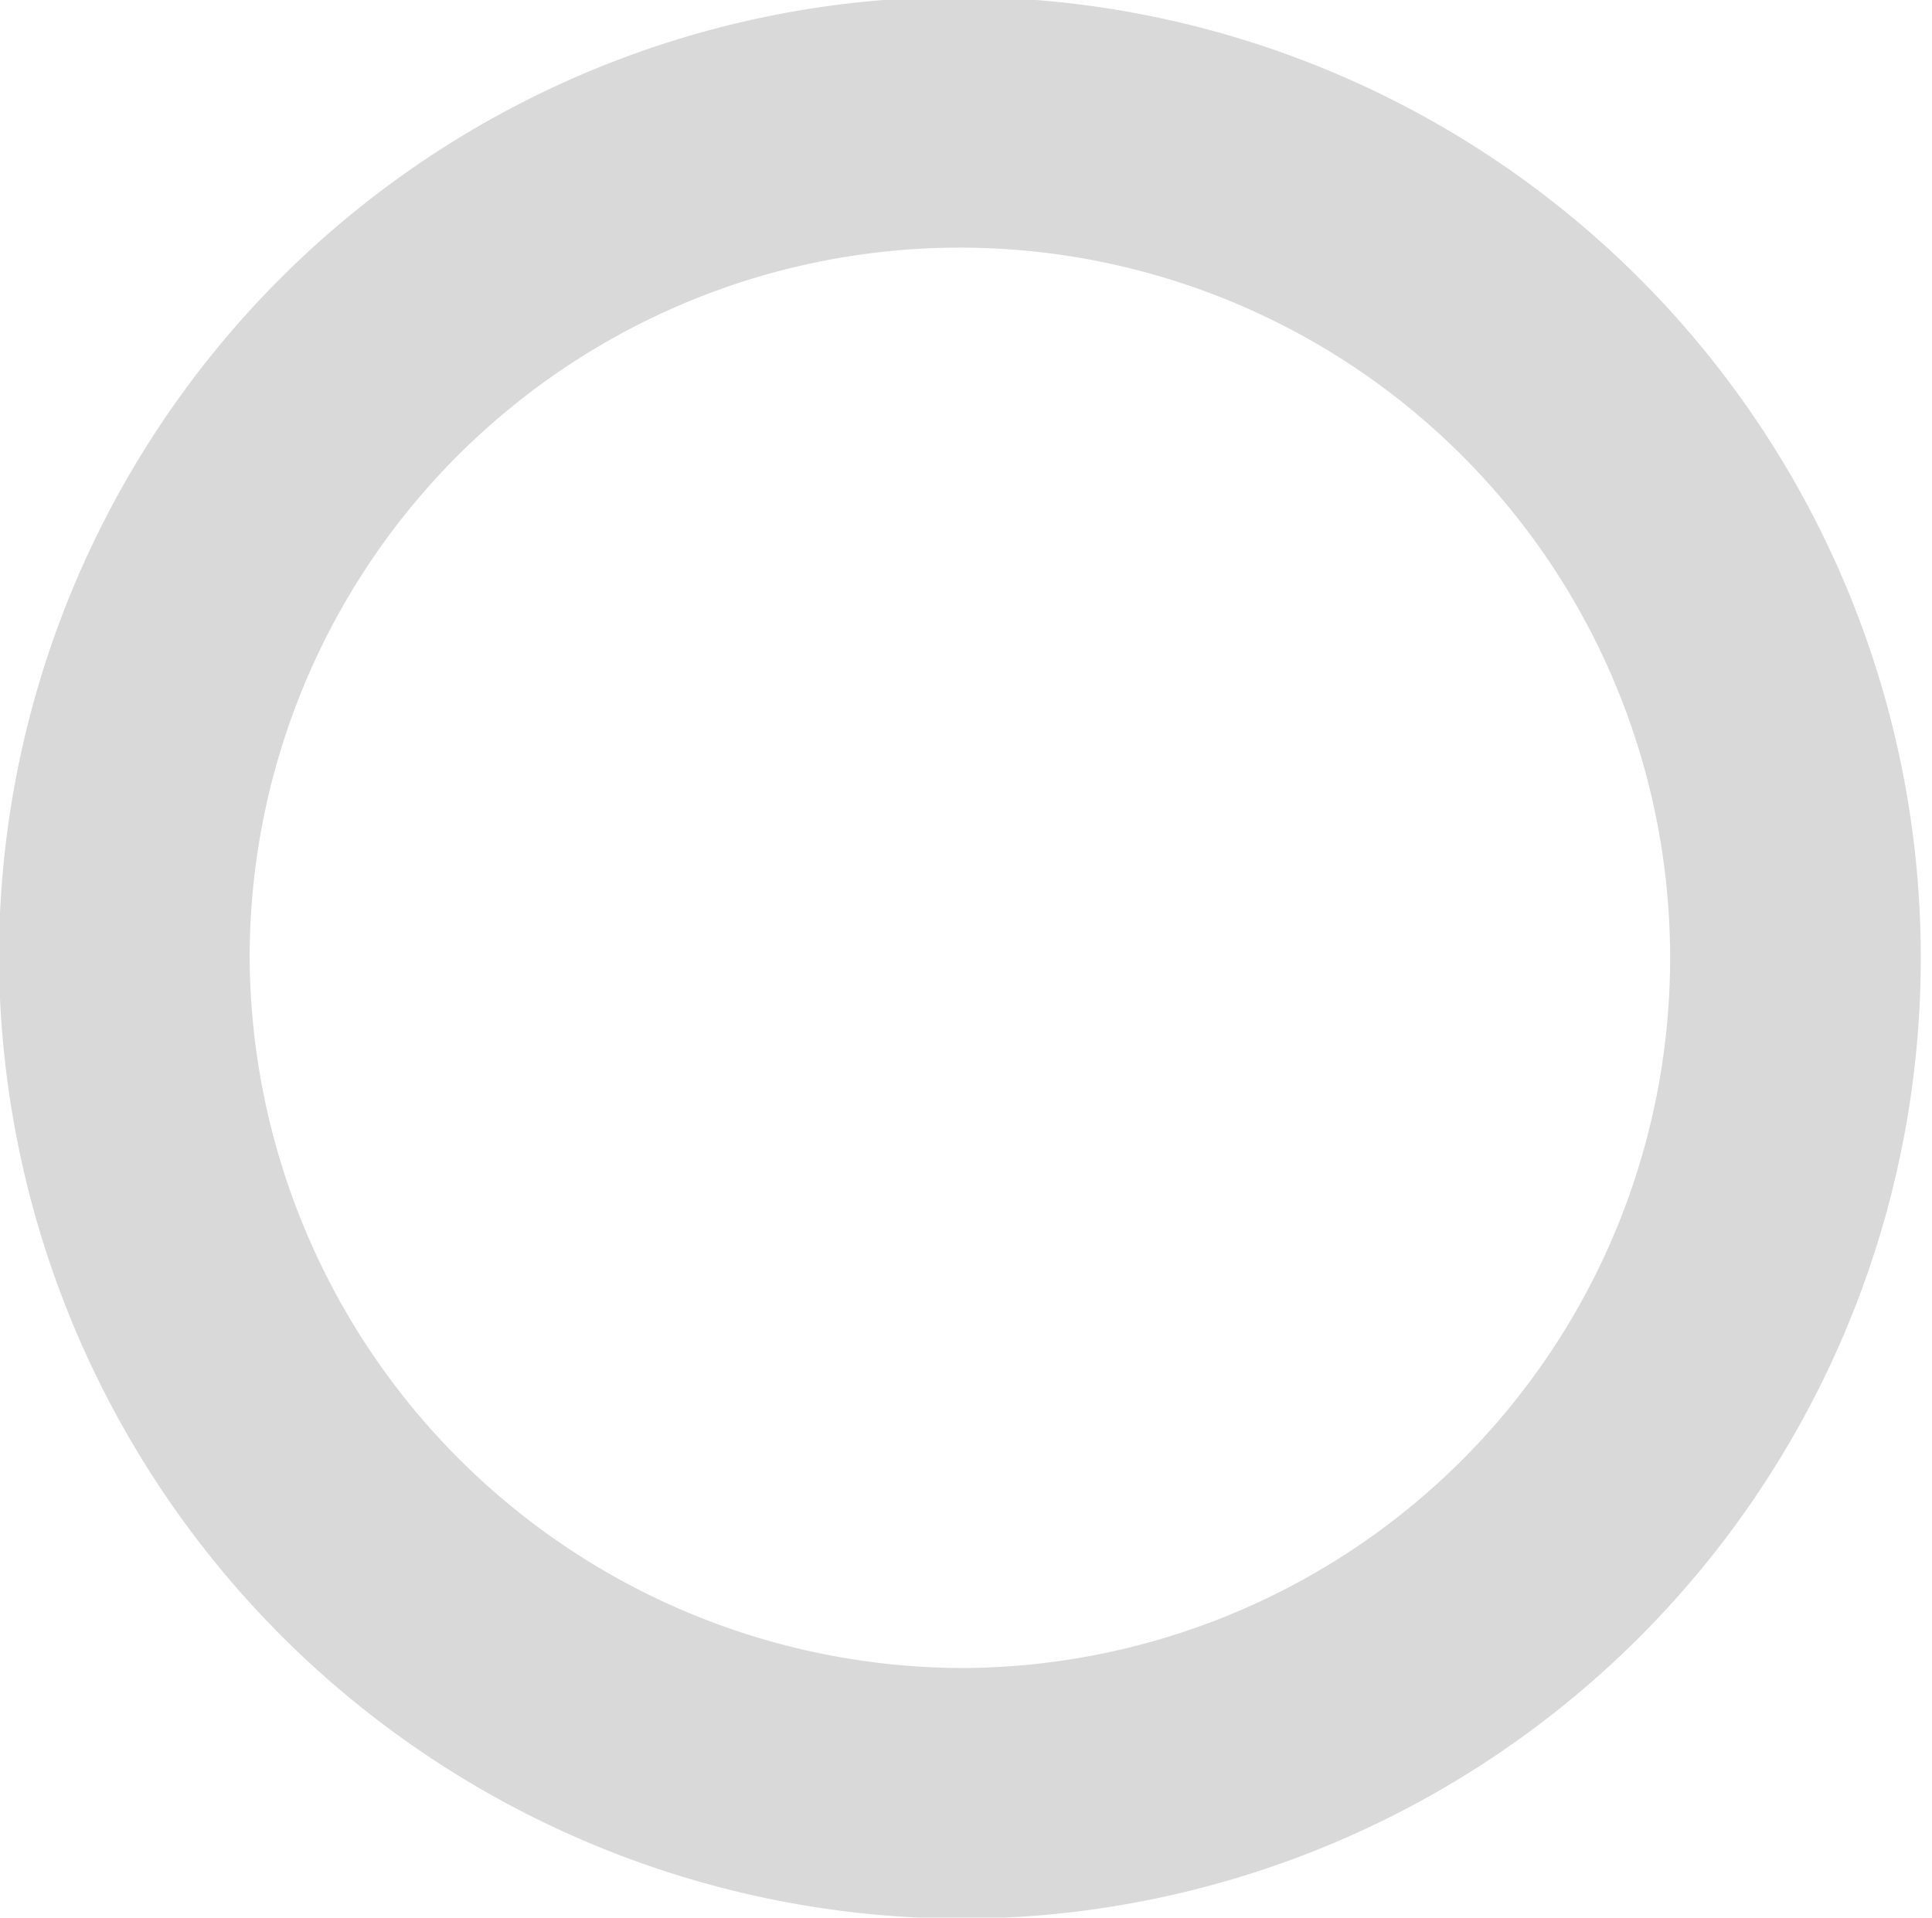 <svg xmlns="http://www.w3.org/2000/svg" viewBox="0 0 9.48 9.41"><defs><style>.cls-1{fill:none;stroke:#000;stroke-miterlimit:10;stroke-width:1.23px;opacity:0.15;}</style></defs><title>grey-circle-empty</title><g id="Layer_2" data-name="Layer 2"><g id="Layer_1-2" data-name="Layer 1"><path id="Flickr" class="cls-1" d="M4.74,8.8A4.1,4.1,0,1,0,.61,4.7,4.12,4.12,0,0,0,4.74,8.8Z"/></g></g></svg>